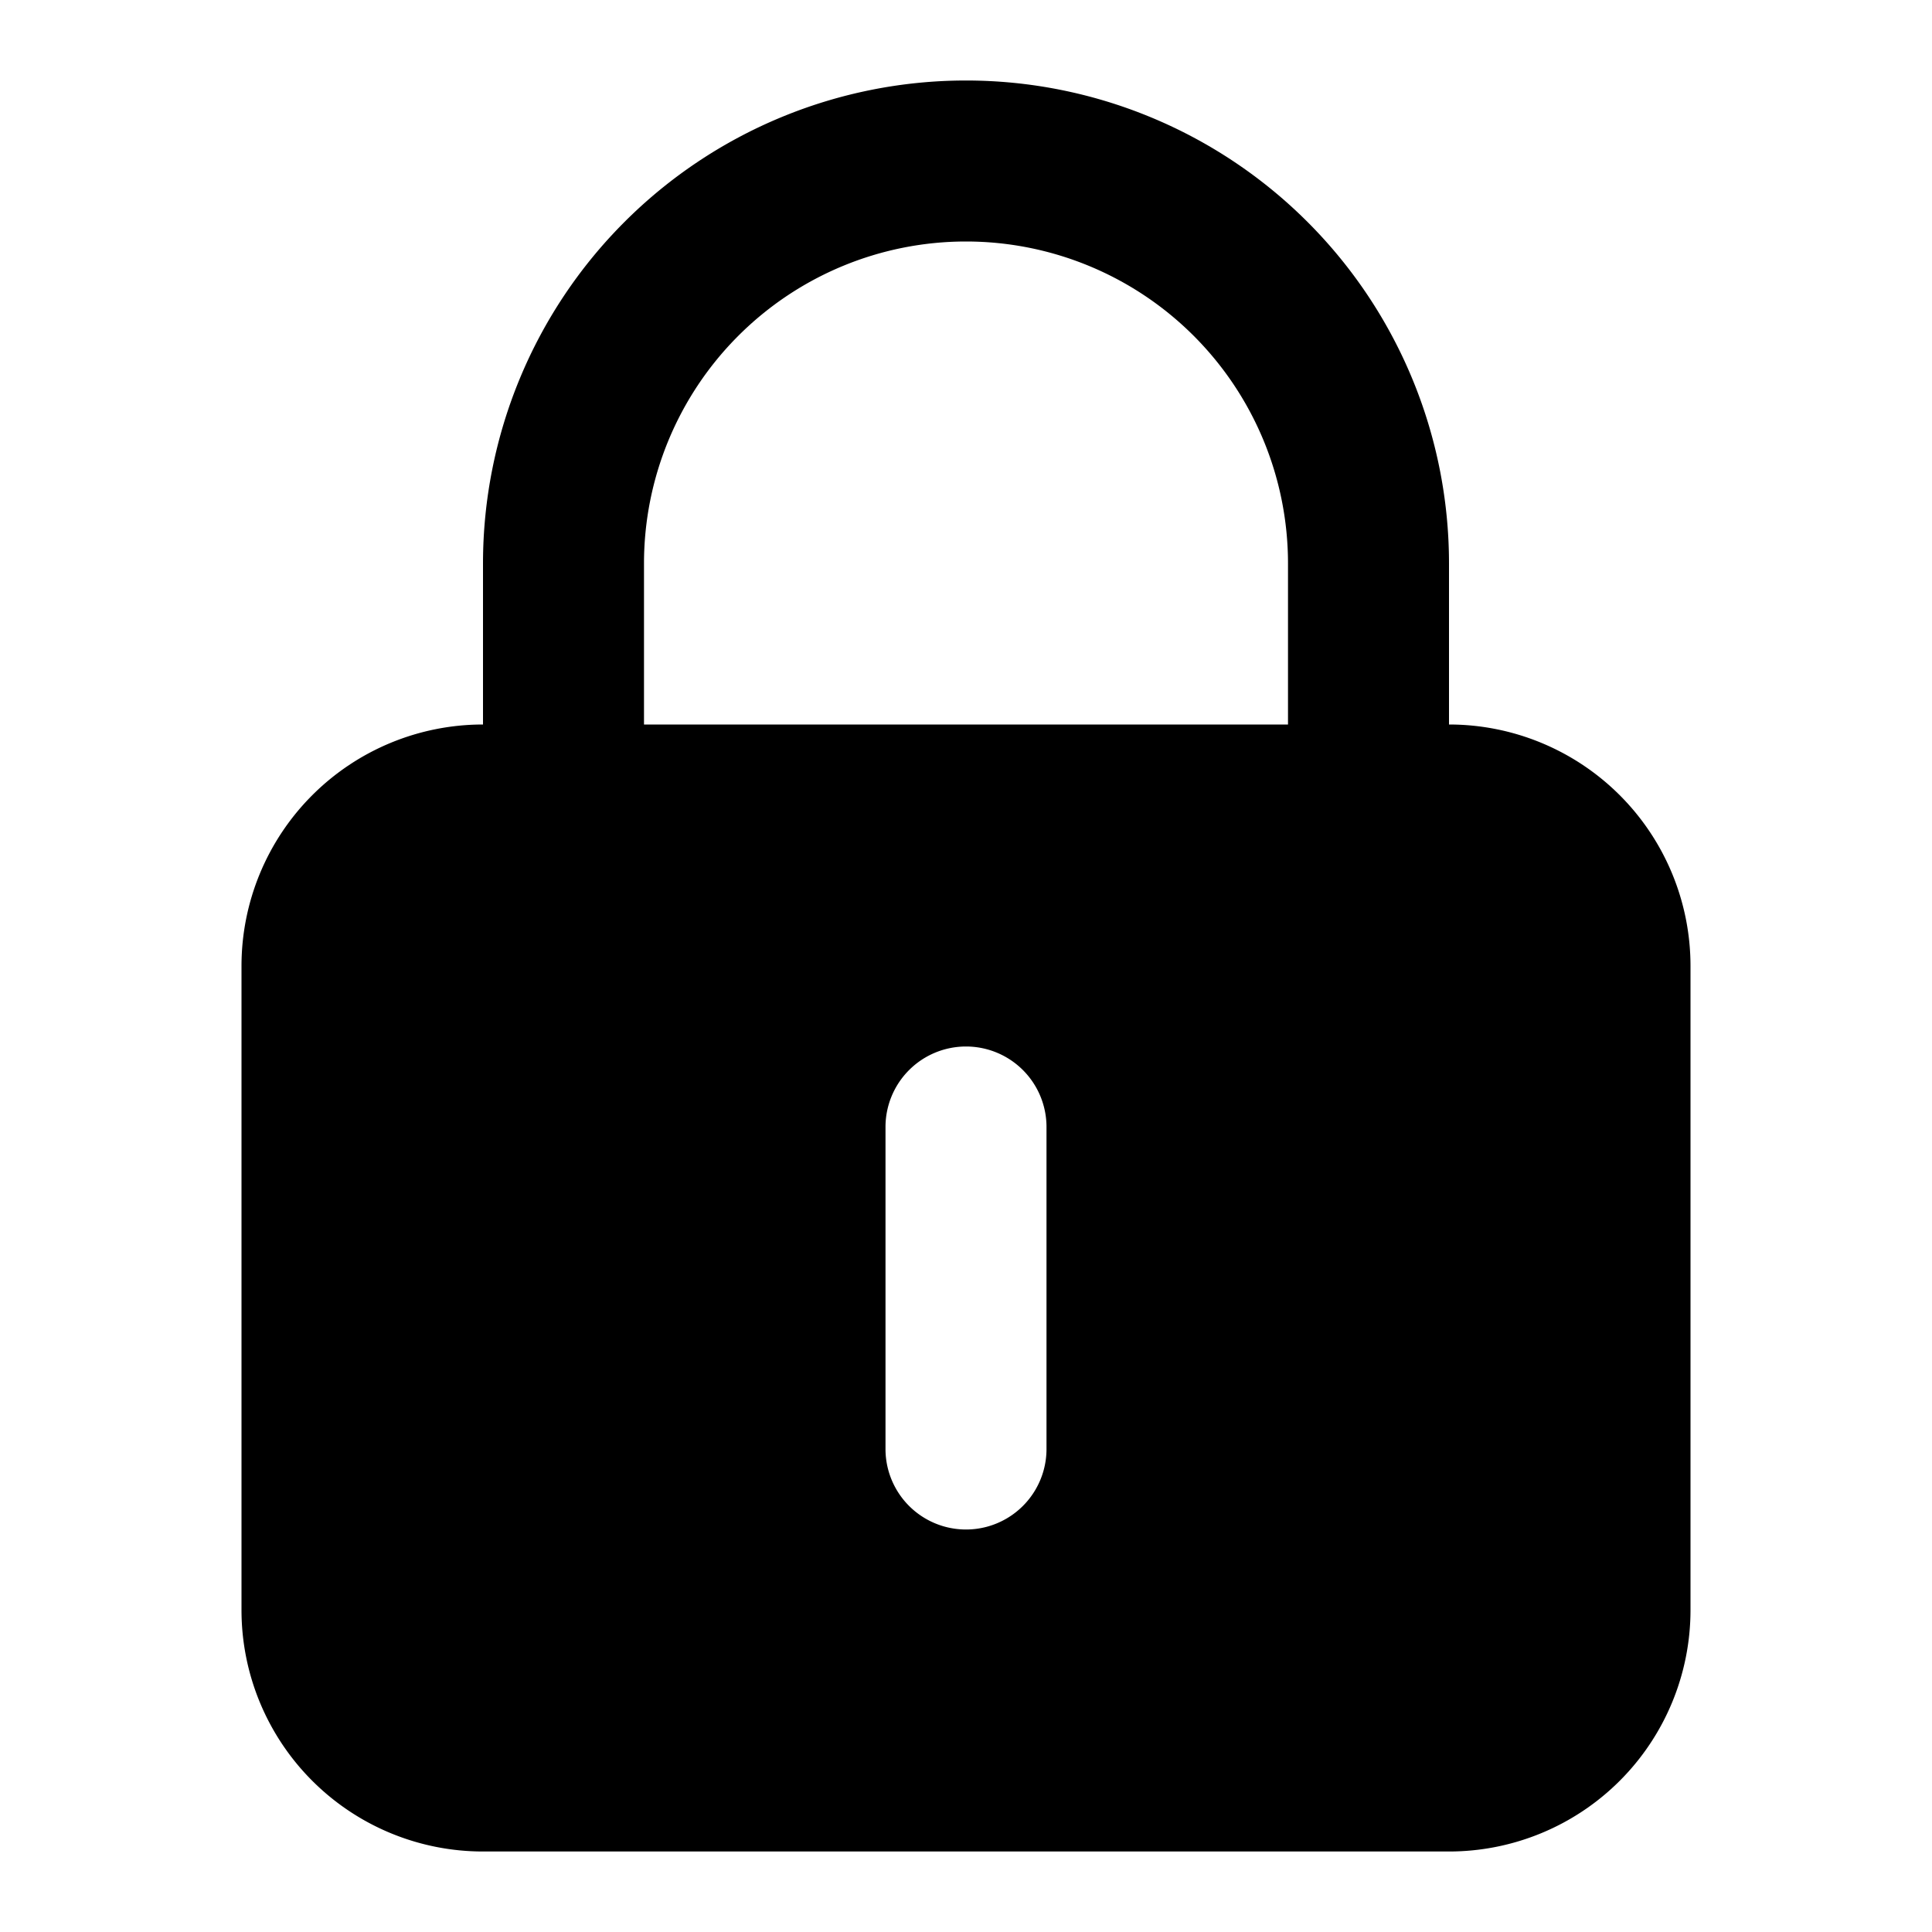 <svg width="24" height="24" viewBox="0 0 24 24" xmlns="http://www.w3.org/2000/svg"><path fill-rule="evenodd" clip-rule="evenodd" d="M8 7a4 4 0 1 1 8 0v2H8V7ZM6 9V7a6 6 0 1 1 12 0v2a3 3 0 0 1 3 3v8a3 3 0 0 1-3 3H6a3 3 0 0 1-3-3v-8a3 3 0 0 1 3-3Zm6 4a1 1 0 0 1 1 1v4a1 1 0 1 1-2 0v-4a1 1 0 0 1 1-1Z"/></svg>